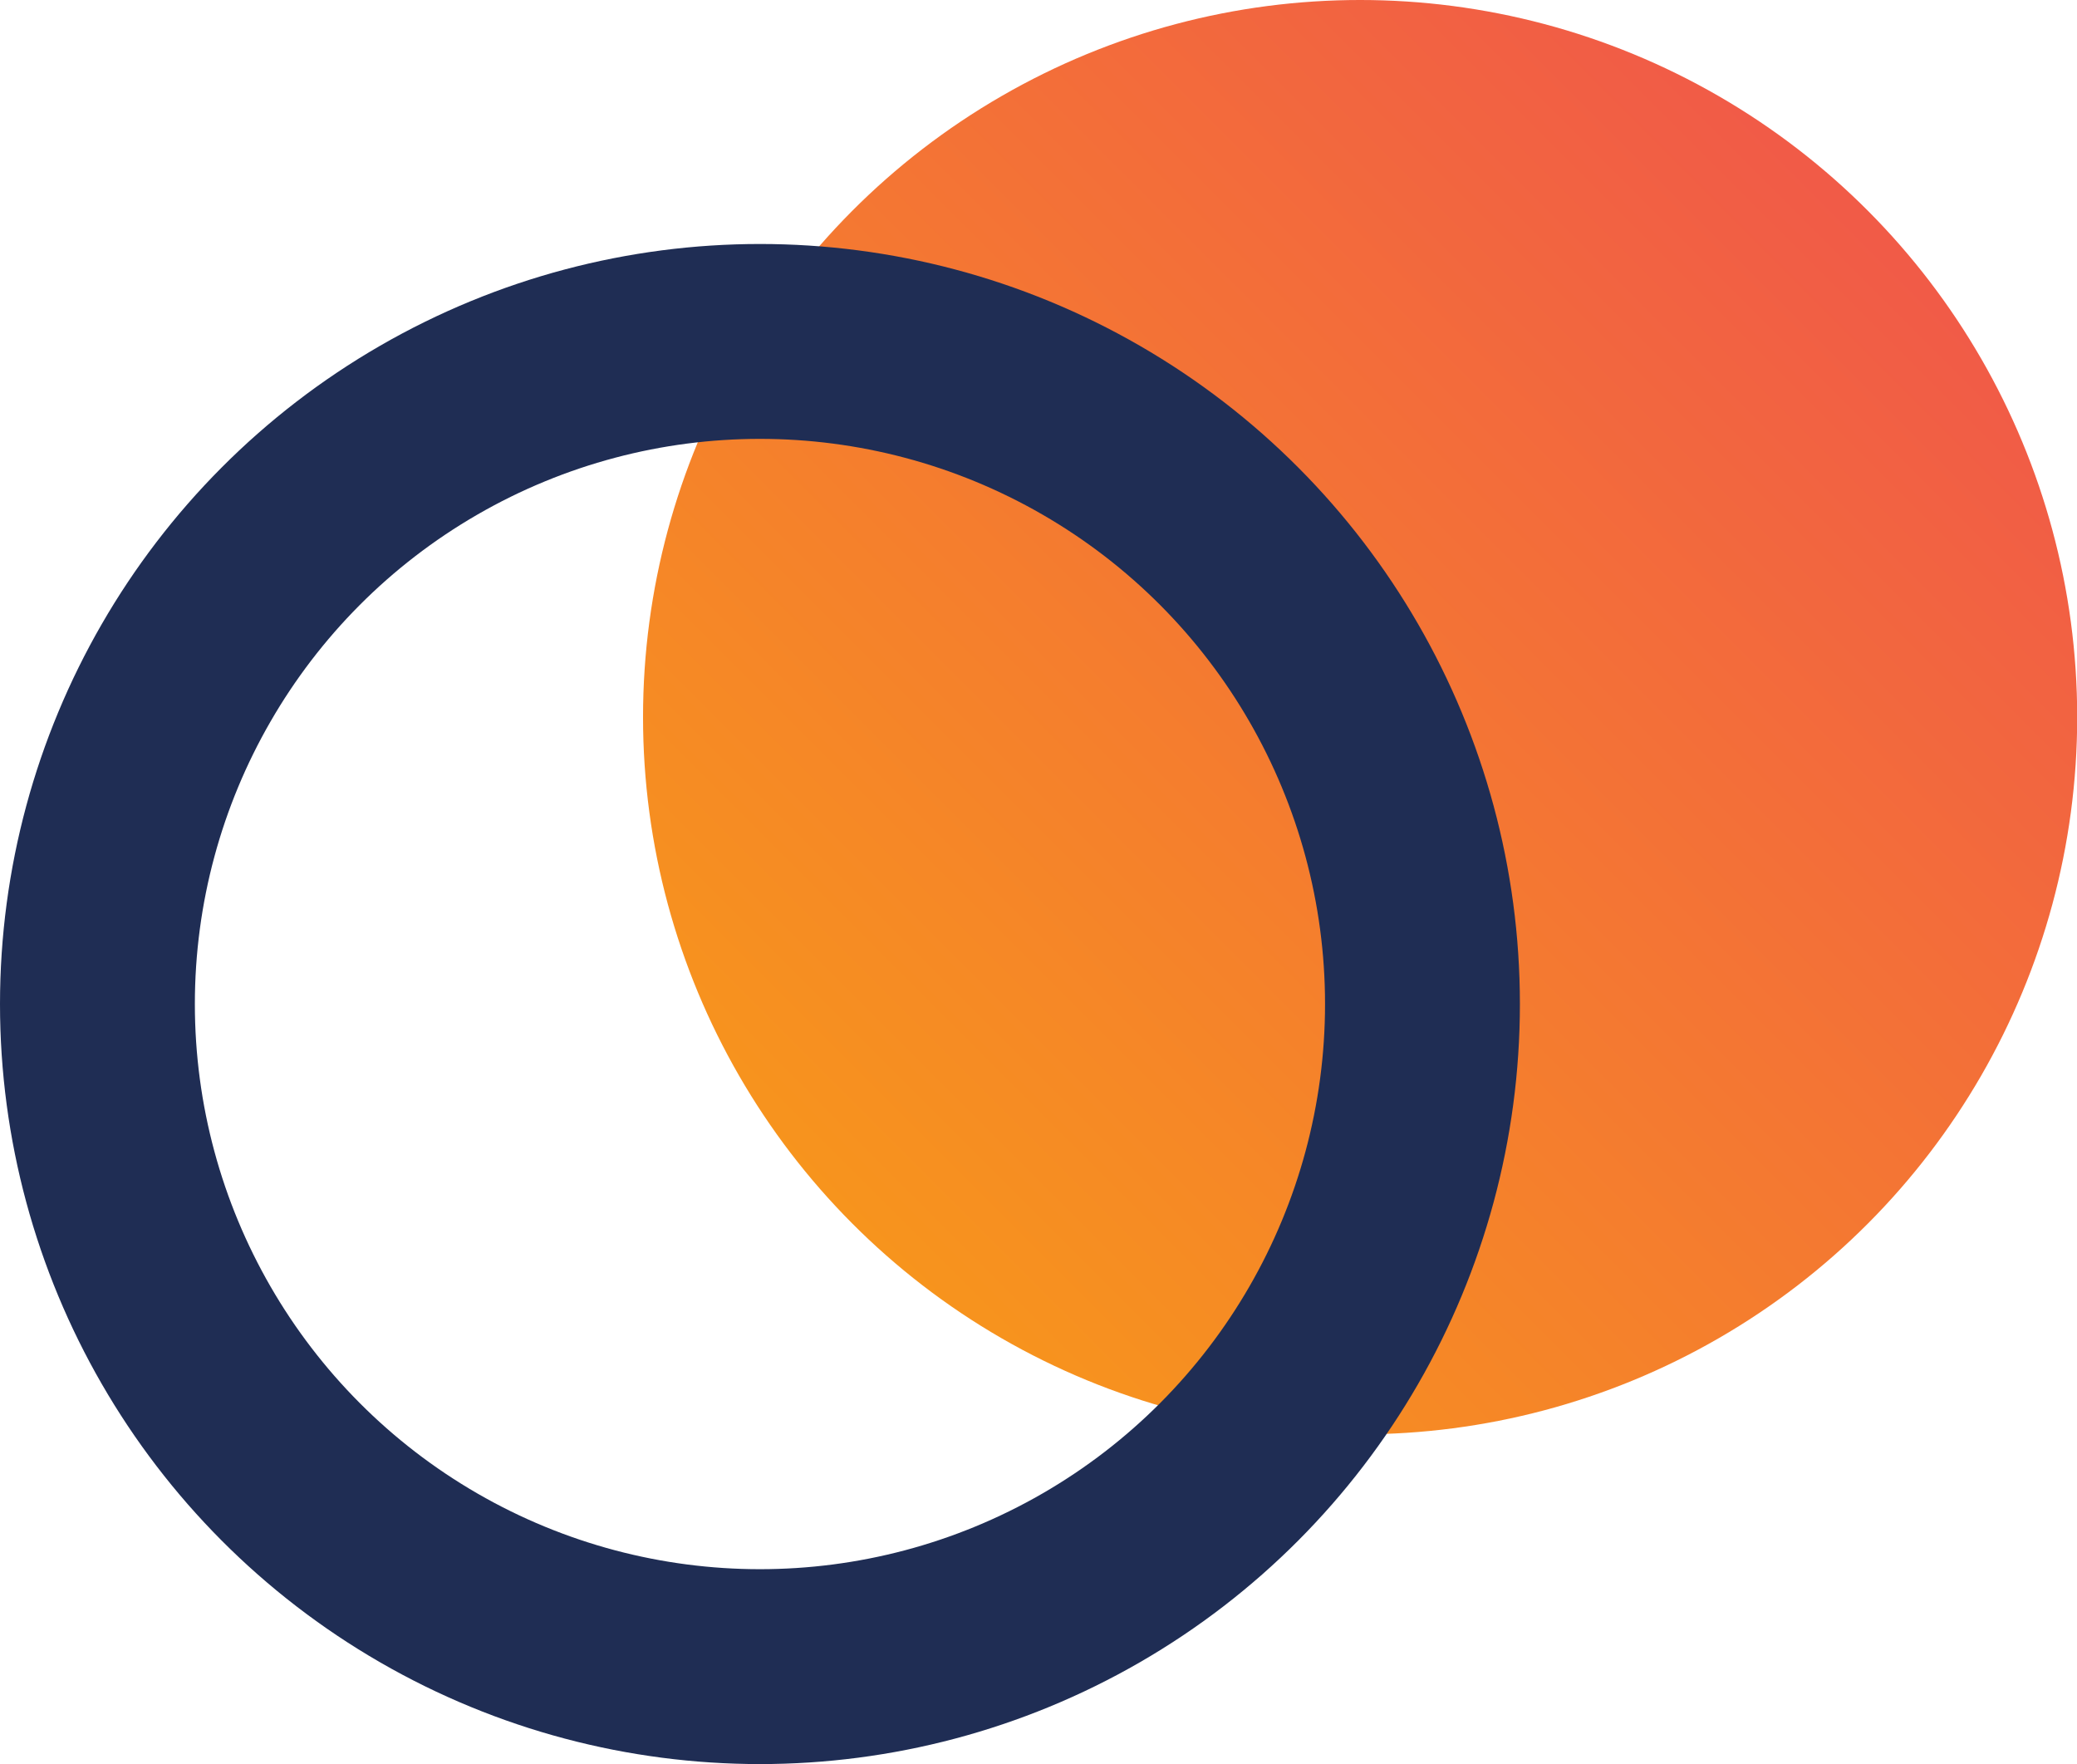 <svg xmlns="http://www.w3.org/2000/svg" xmlns:xlink="http://www.w3.org/1999/xlink" viewBox="0 0 106.59 90.52"><defs><linearGradient id="linear-gradient" x1="43.78" y1="62.81" x2="95.81" y2="10.78" gradientUnits="userSpaceOnUse"><stop offset="0" stop-color="#f7941d"/><stop offset="0.99" stop-color="#f15b47"/></linearGradient></defs><title>Photo</title><g id="Layer_2" data-name="Layer 2"><g id="Layer_1-2" data-name="Layer 1"><circle cx="69.8" cy="36.8" r="36.8" style="fill:url(#linear-gradient)"/><circle cx="39" cy="51.52" r="34" style="fill:none;stroke:#1f2d54;stroke-miterlimit:10;stroke-width:10px"/></g></g></svg>